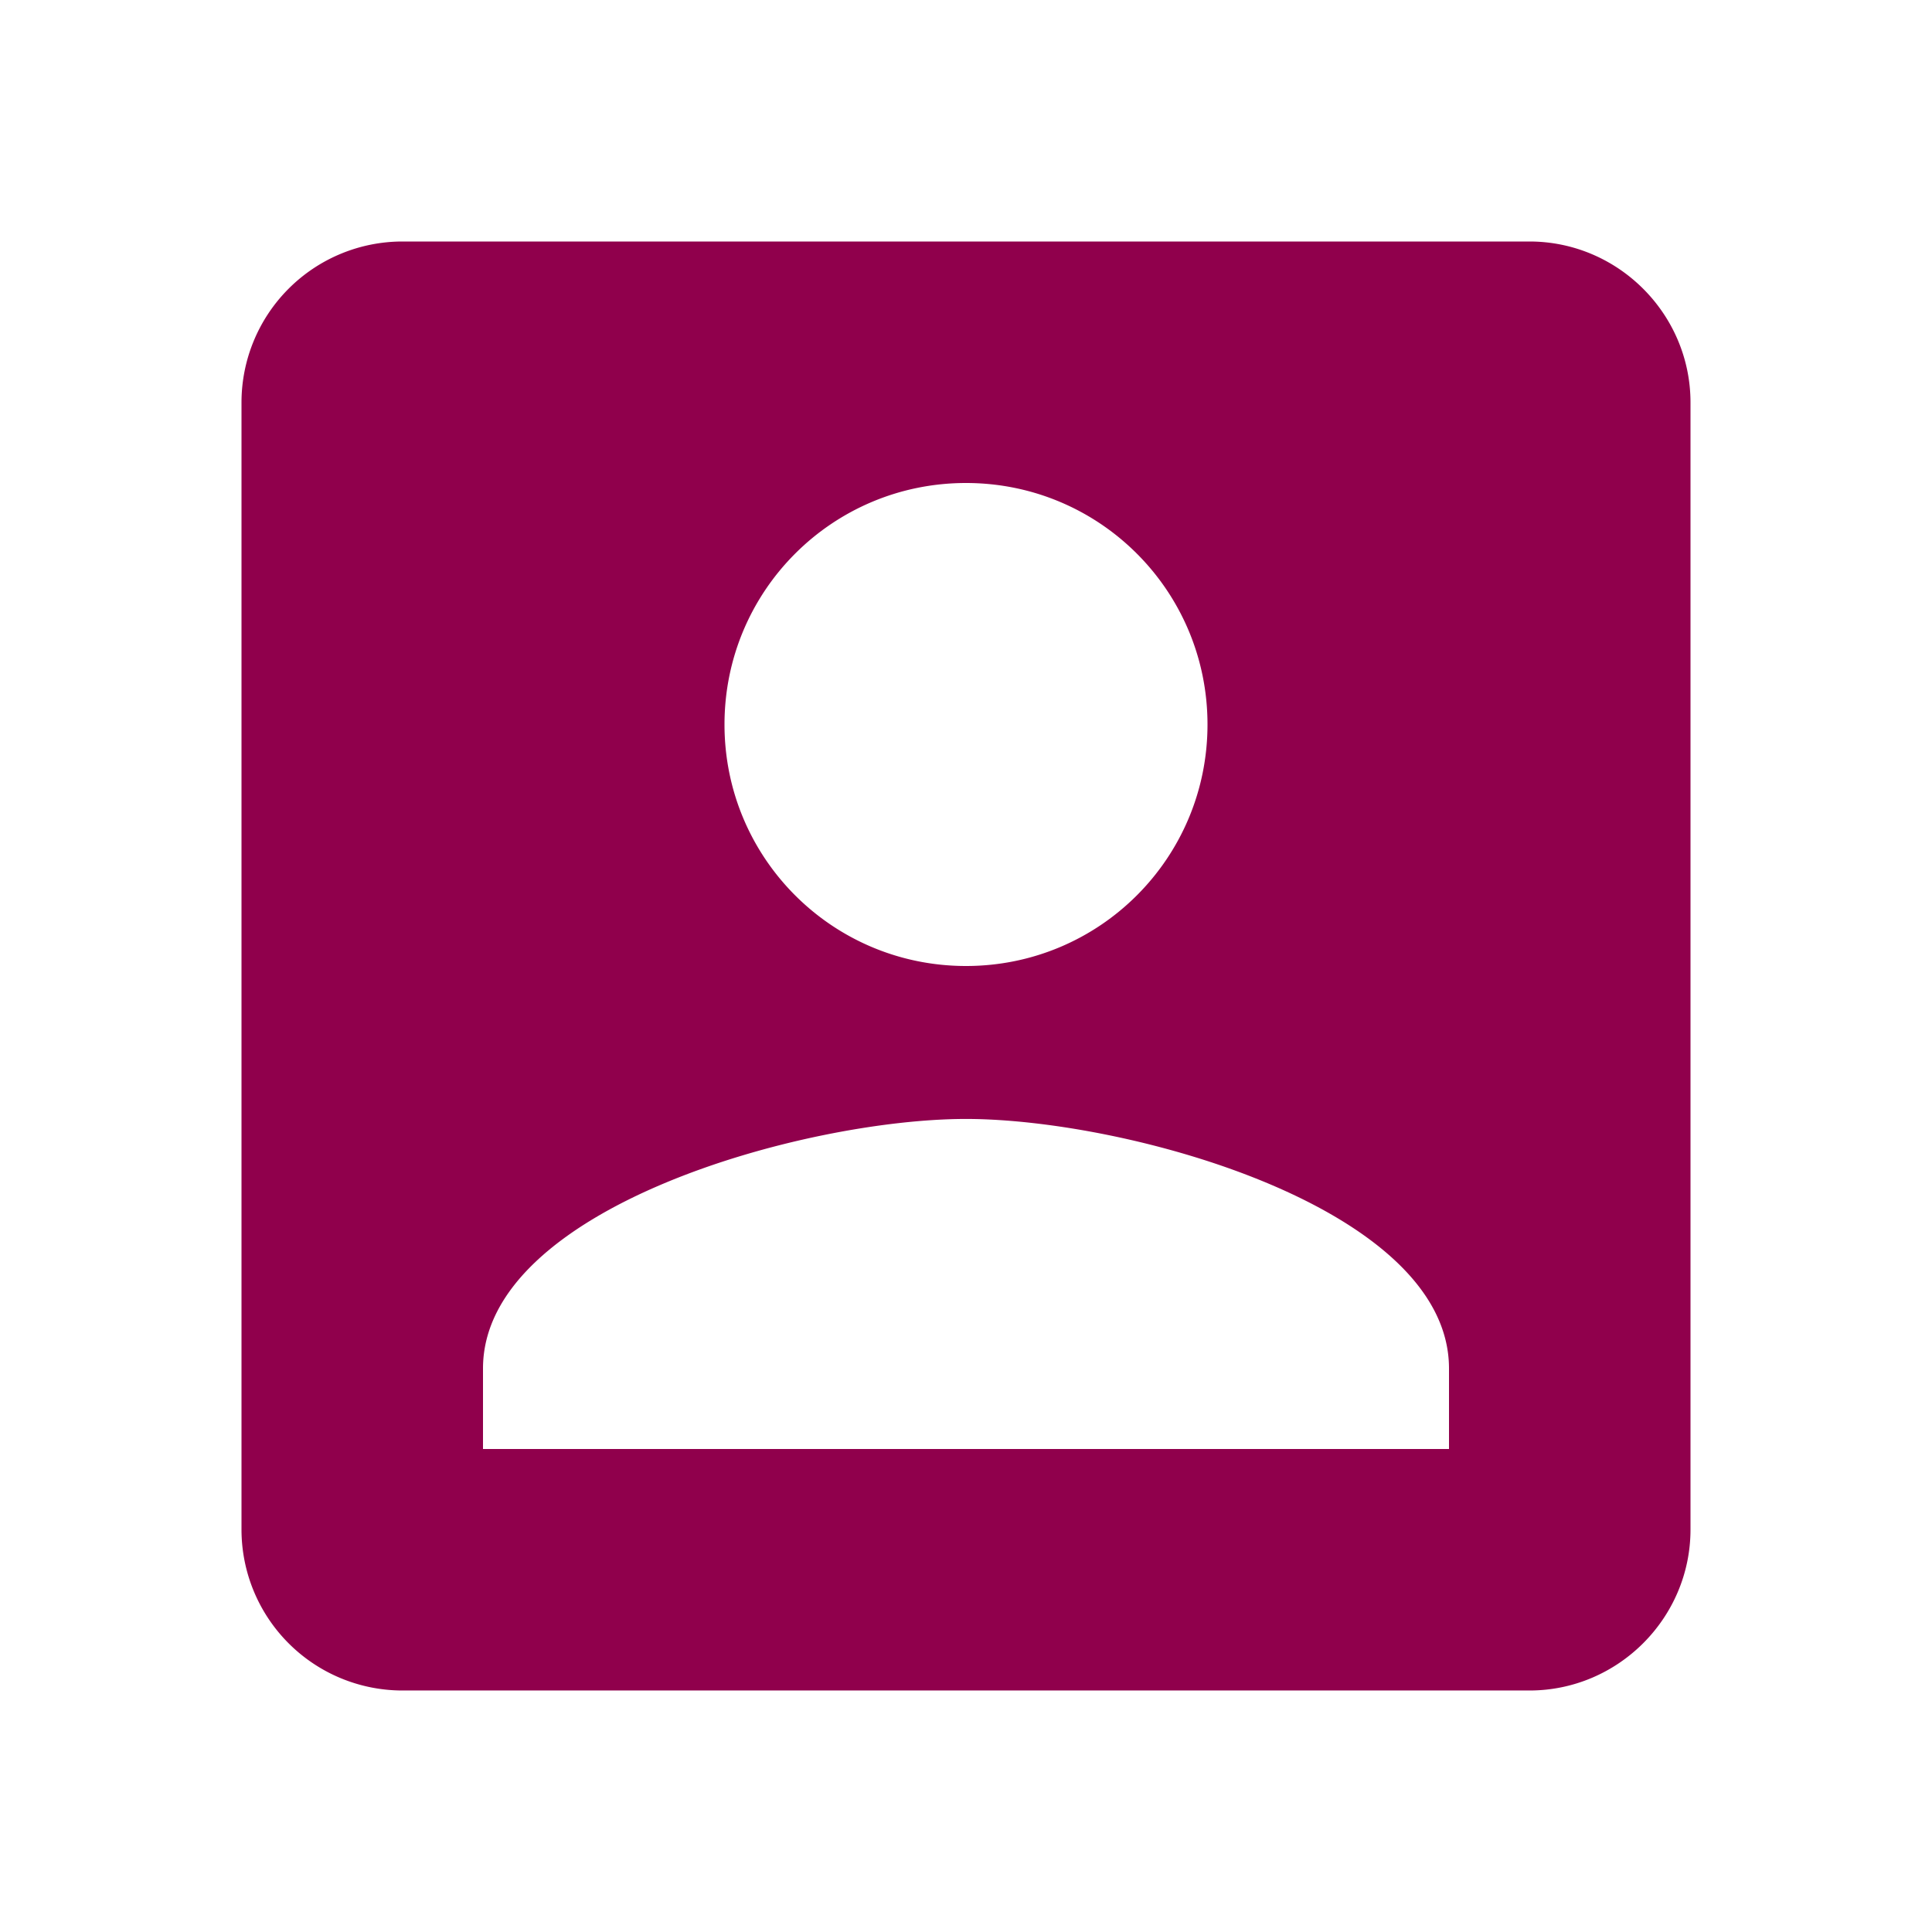 <?xml version="1.0" standalone="no"?><!DOCTYPE svg PUBLIC "-//W3C//DTD SVG 1.1//EN" "http://www.w3.org/Graphics/SVG/1.1/DTD/svg11.dtd"><svg t="1603442043592" class="icon" viewBox="0 0 1024 1024" version="1.1" xmlns="http://www.w3.org/2000/svg" p-id="14534" xmlns:xlink="http://www.w3.org/1999/xlink" width="200" height="200"><defs><style type="text/css"></style></defs><path d="M128 213.333v597.333a85.333 85.333 0 0 0 85.333 85.333h597.333c46.933 0 85.333-38.4 85.333-85.333V213.333c0-46.933-38.4-85.333-85.333-85.333H213.333a85.333 85.333 0 0 0-85.333 85.333z m512 170.667c0 70.827-57.173 128-128 128s-128-57.173-128-128 57.173-128 128-128 128 57.173 128 128z m-384 341.333c0-85.333 170.667-132.267 256-132.267s256 46.933 256 132.267v42.667H256v-42.667z" p-id="14535" fill="#90004c"></path></svg>
